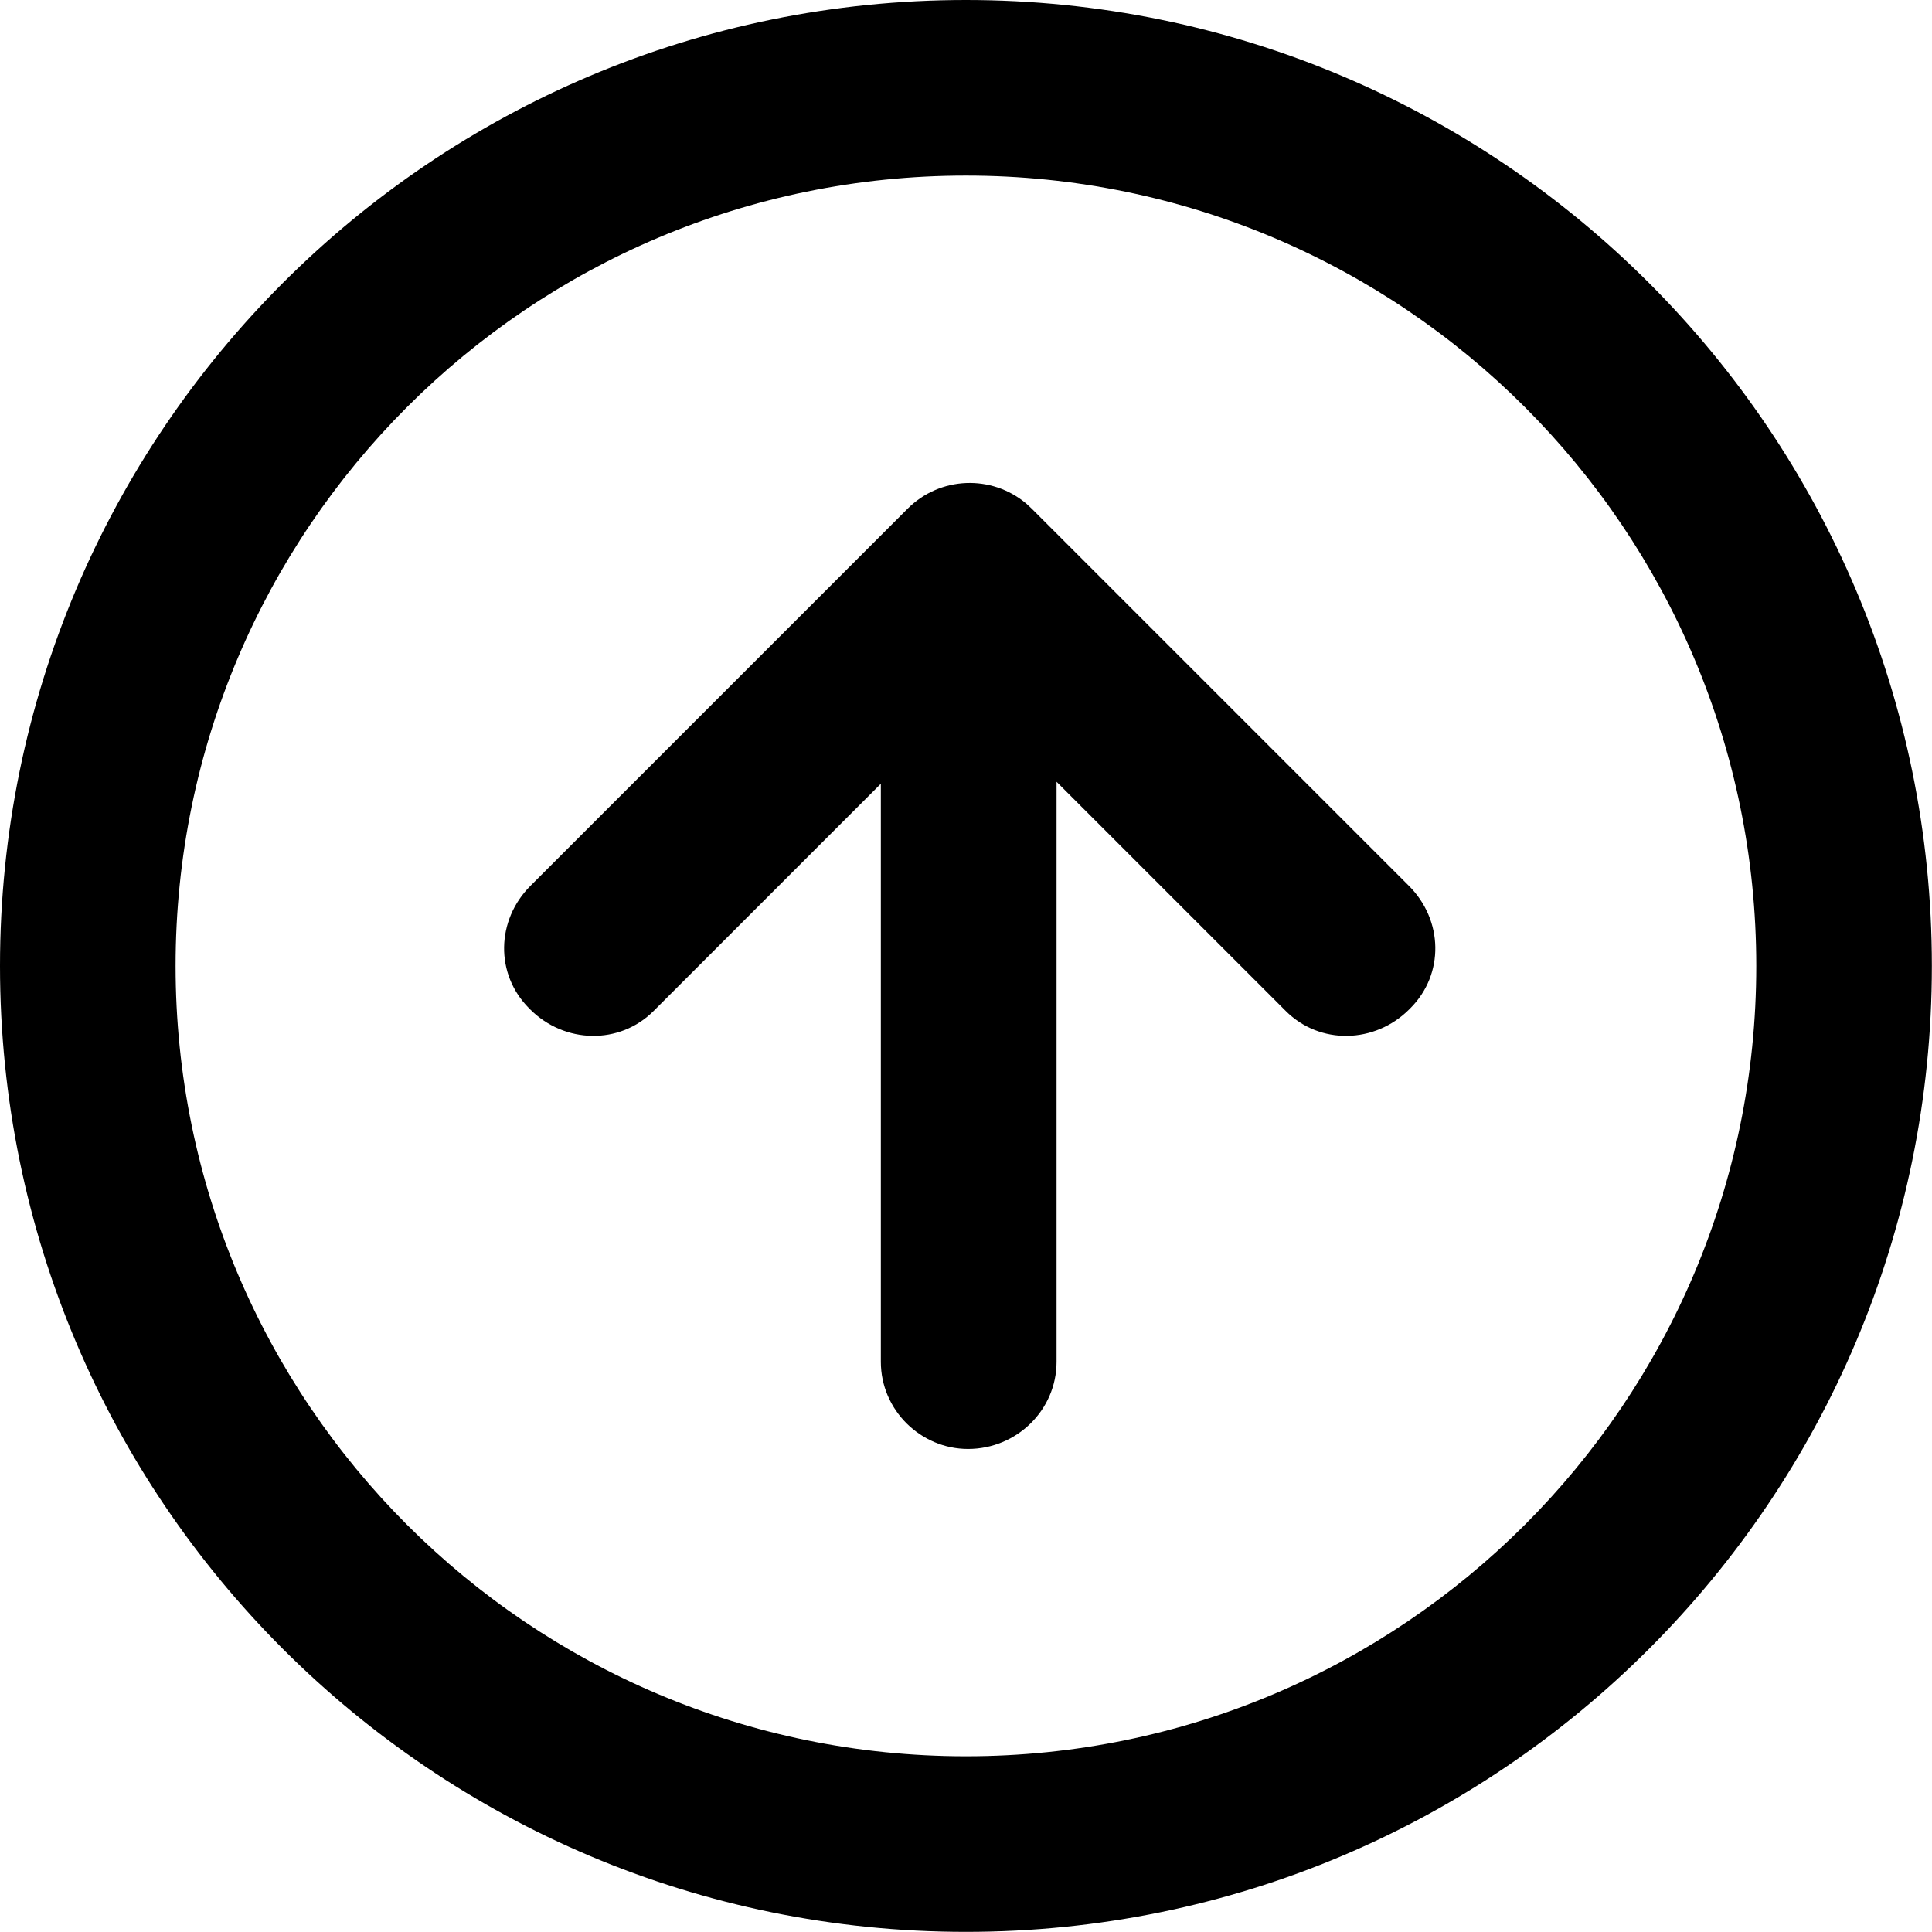 <svg xmlns="http://www.w3.org/2000/svg" xmlns:xlink="http://www.w3.org/1999/xlink" fill="none" version="1.1" width="14.667" height="14.667" viewBox="0 0 14.667 14.667"><g transform="matrix(0,-1,-1,0,29.333,29.333)"><path d="M22,29.333C26.05,29.333,29.333,26.05,29.333,22C29.333,17.95,26.05,14.667,22,14.667C17.95,14.667,14.667,17.95,14.667,22C14.667,26.05,17.95,29.333,22,29.333ZM22,16C25.314,16,28,18.686,28,22C28,25.314,25.314,28,22,28C18.686,28,16,25.314,16,22C16,18.686,18.686,16,22,16ZM21.678,18.627L21.67,18.635C21.41,18.895,21.398,19.313,21.659,19.573L23.398,21.312L18.995,21.312C18.627,21.312,18.333,21.616,18.333,21.984C18.333,22.342,18.627,22.646,18.995,22.646L23.383,22.646L21.659,24.37C21.398,24.63,21.41,25.048,21.67,25.308L21.678,25.316C21.938,25.576,22.348,25.566,22.608,25.306L25.471,22.443C25.718,22.196,25.731,21.804,25.51,21.542L25.471,21.5L22.608,18.637C22.348,18.377,21.938,18.366,21.678,18.627Z" fill-rule="evenodd" fill="#000000"/></g></svg>